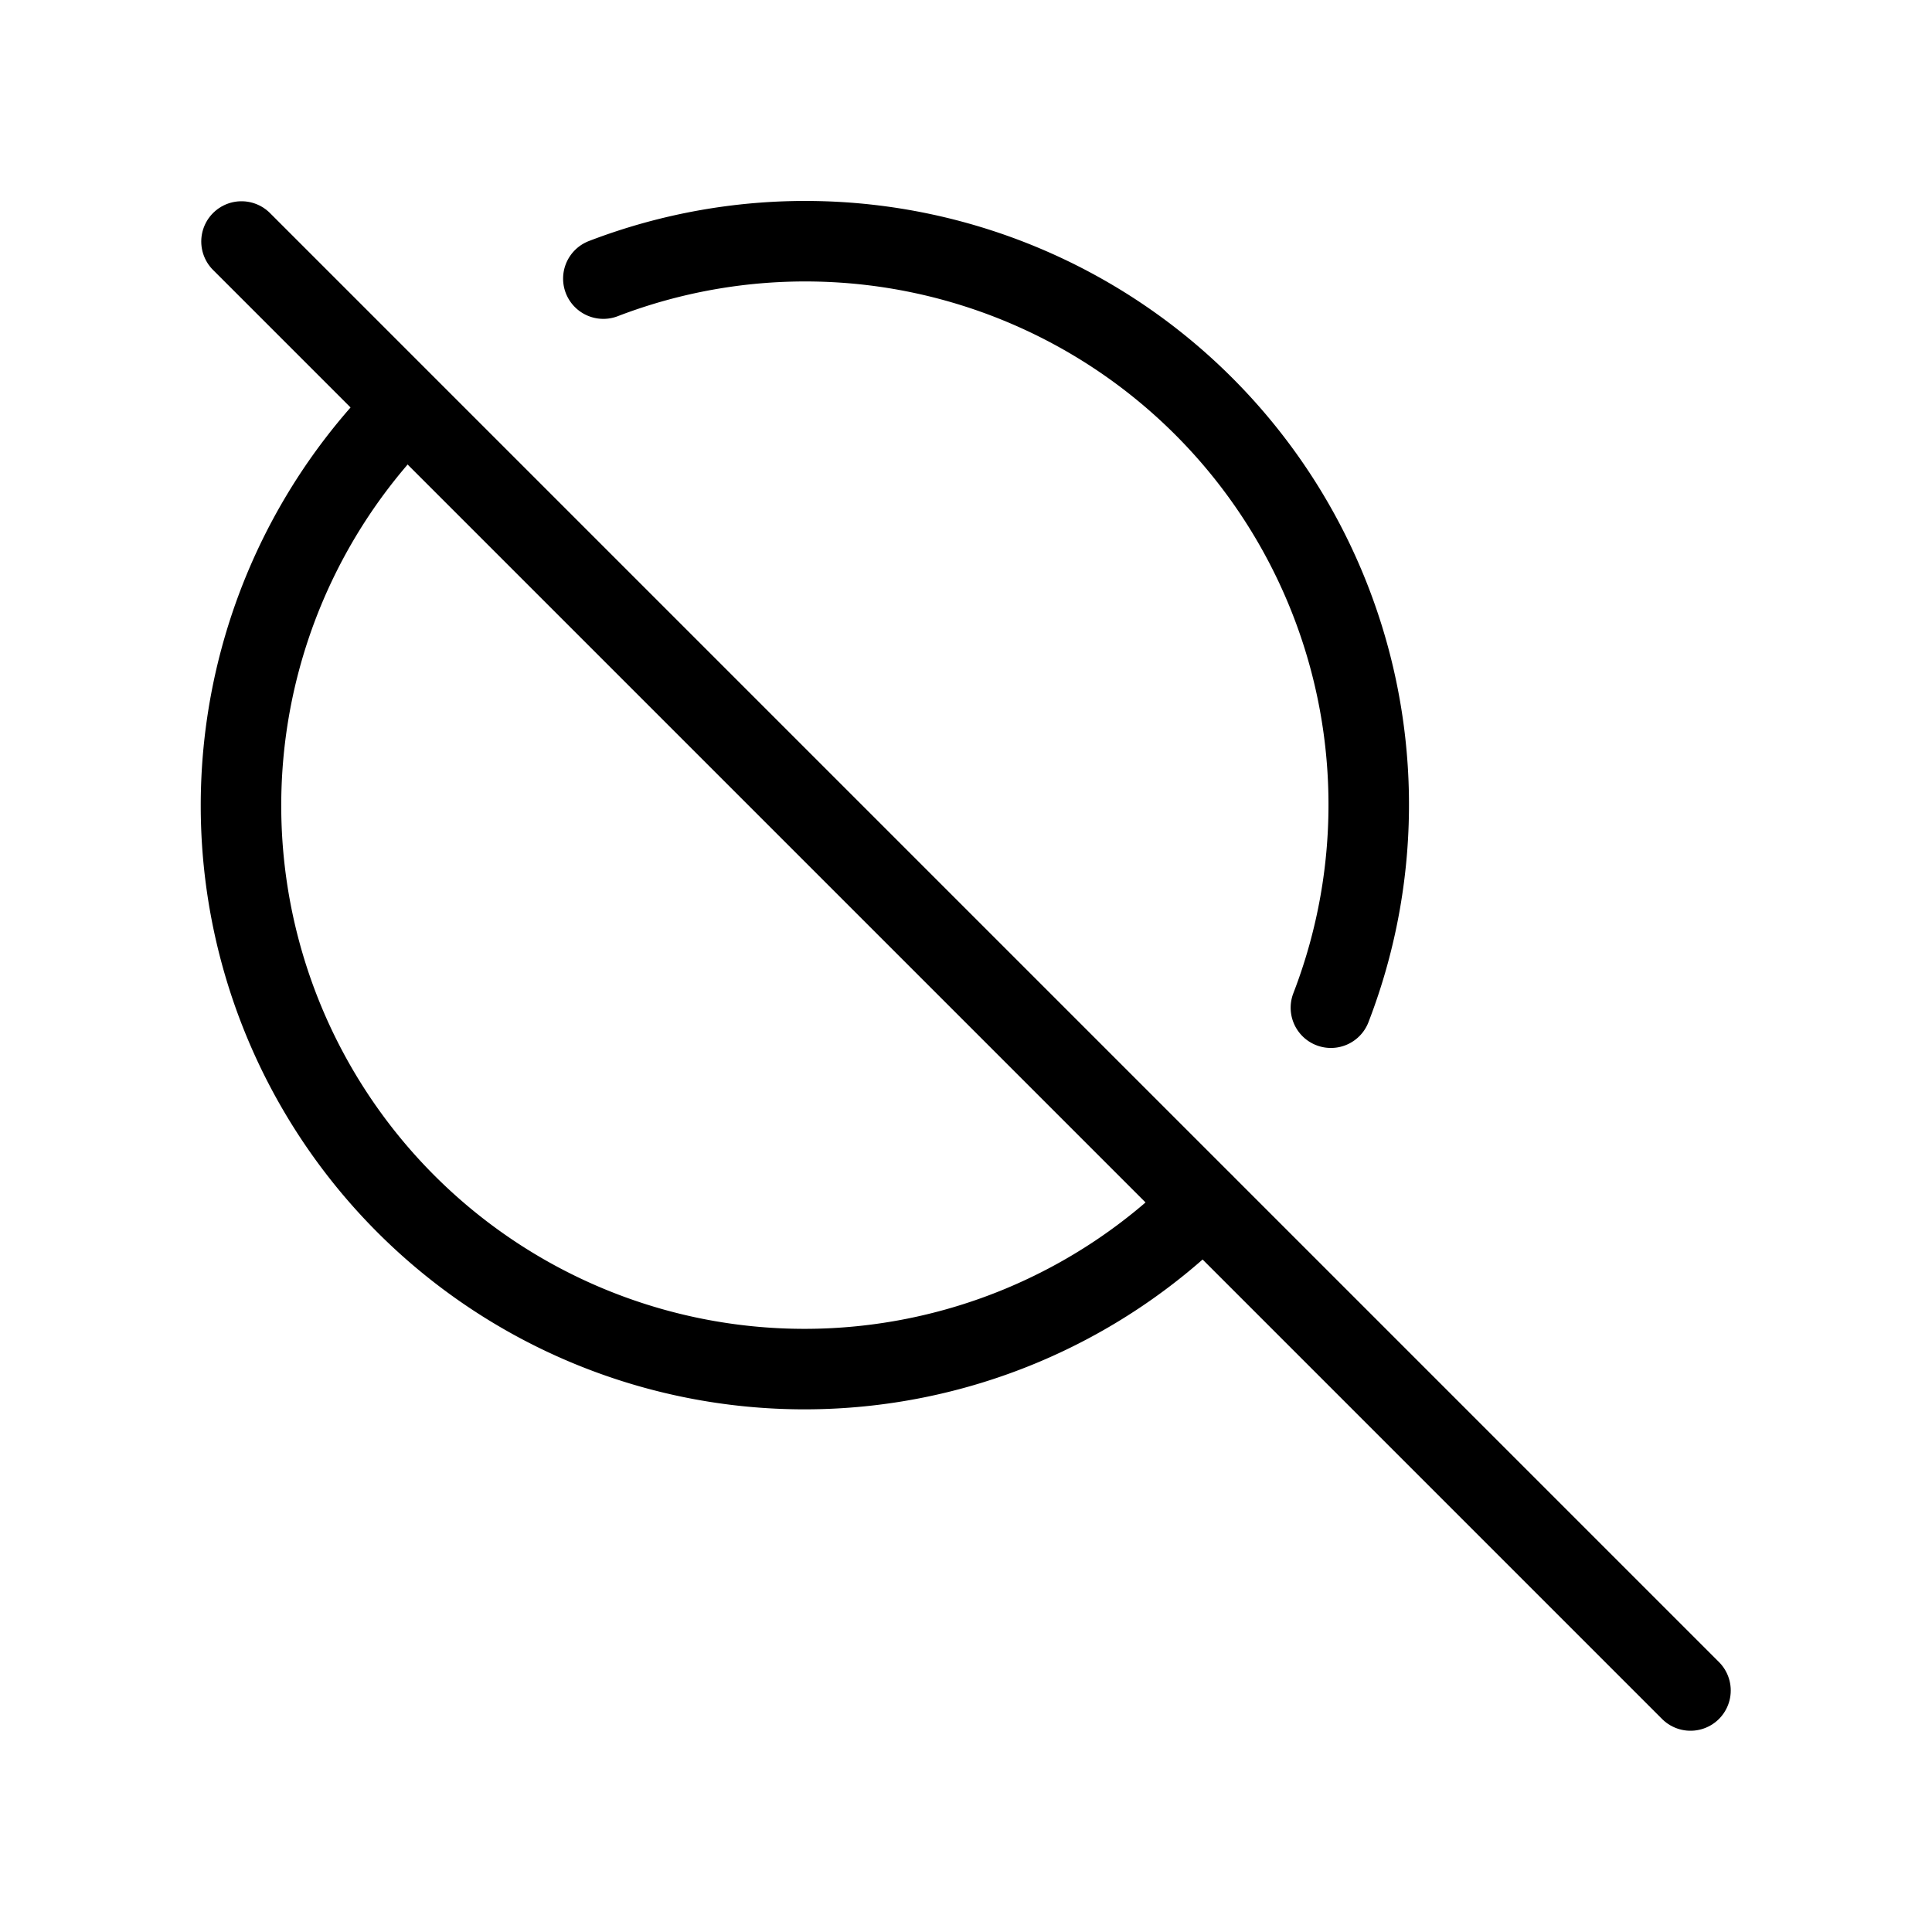 <svg
  xmlns="http://www.w3.org/2000/svg"
  viewBox="0 0 24 24"
  fill="none"
  stroke="currentColor"
  stroke-width="1"
  stroke-linecap="round"
  stroke-linejoin="round"
>
  <path stroke="none" d="M0 0h24v24H0z" fill="none"/>
  <path d="M5.039 5.062a7 7 0 0 0 9.91 9.89m1.584 -2.434a7 7 0 0 0 -9.038 -9.057" />
  <path d="M3 3l18 18" />
</svg>